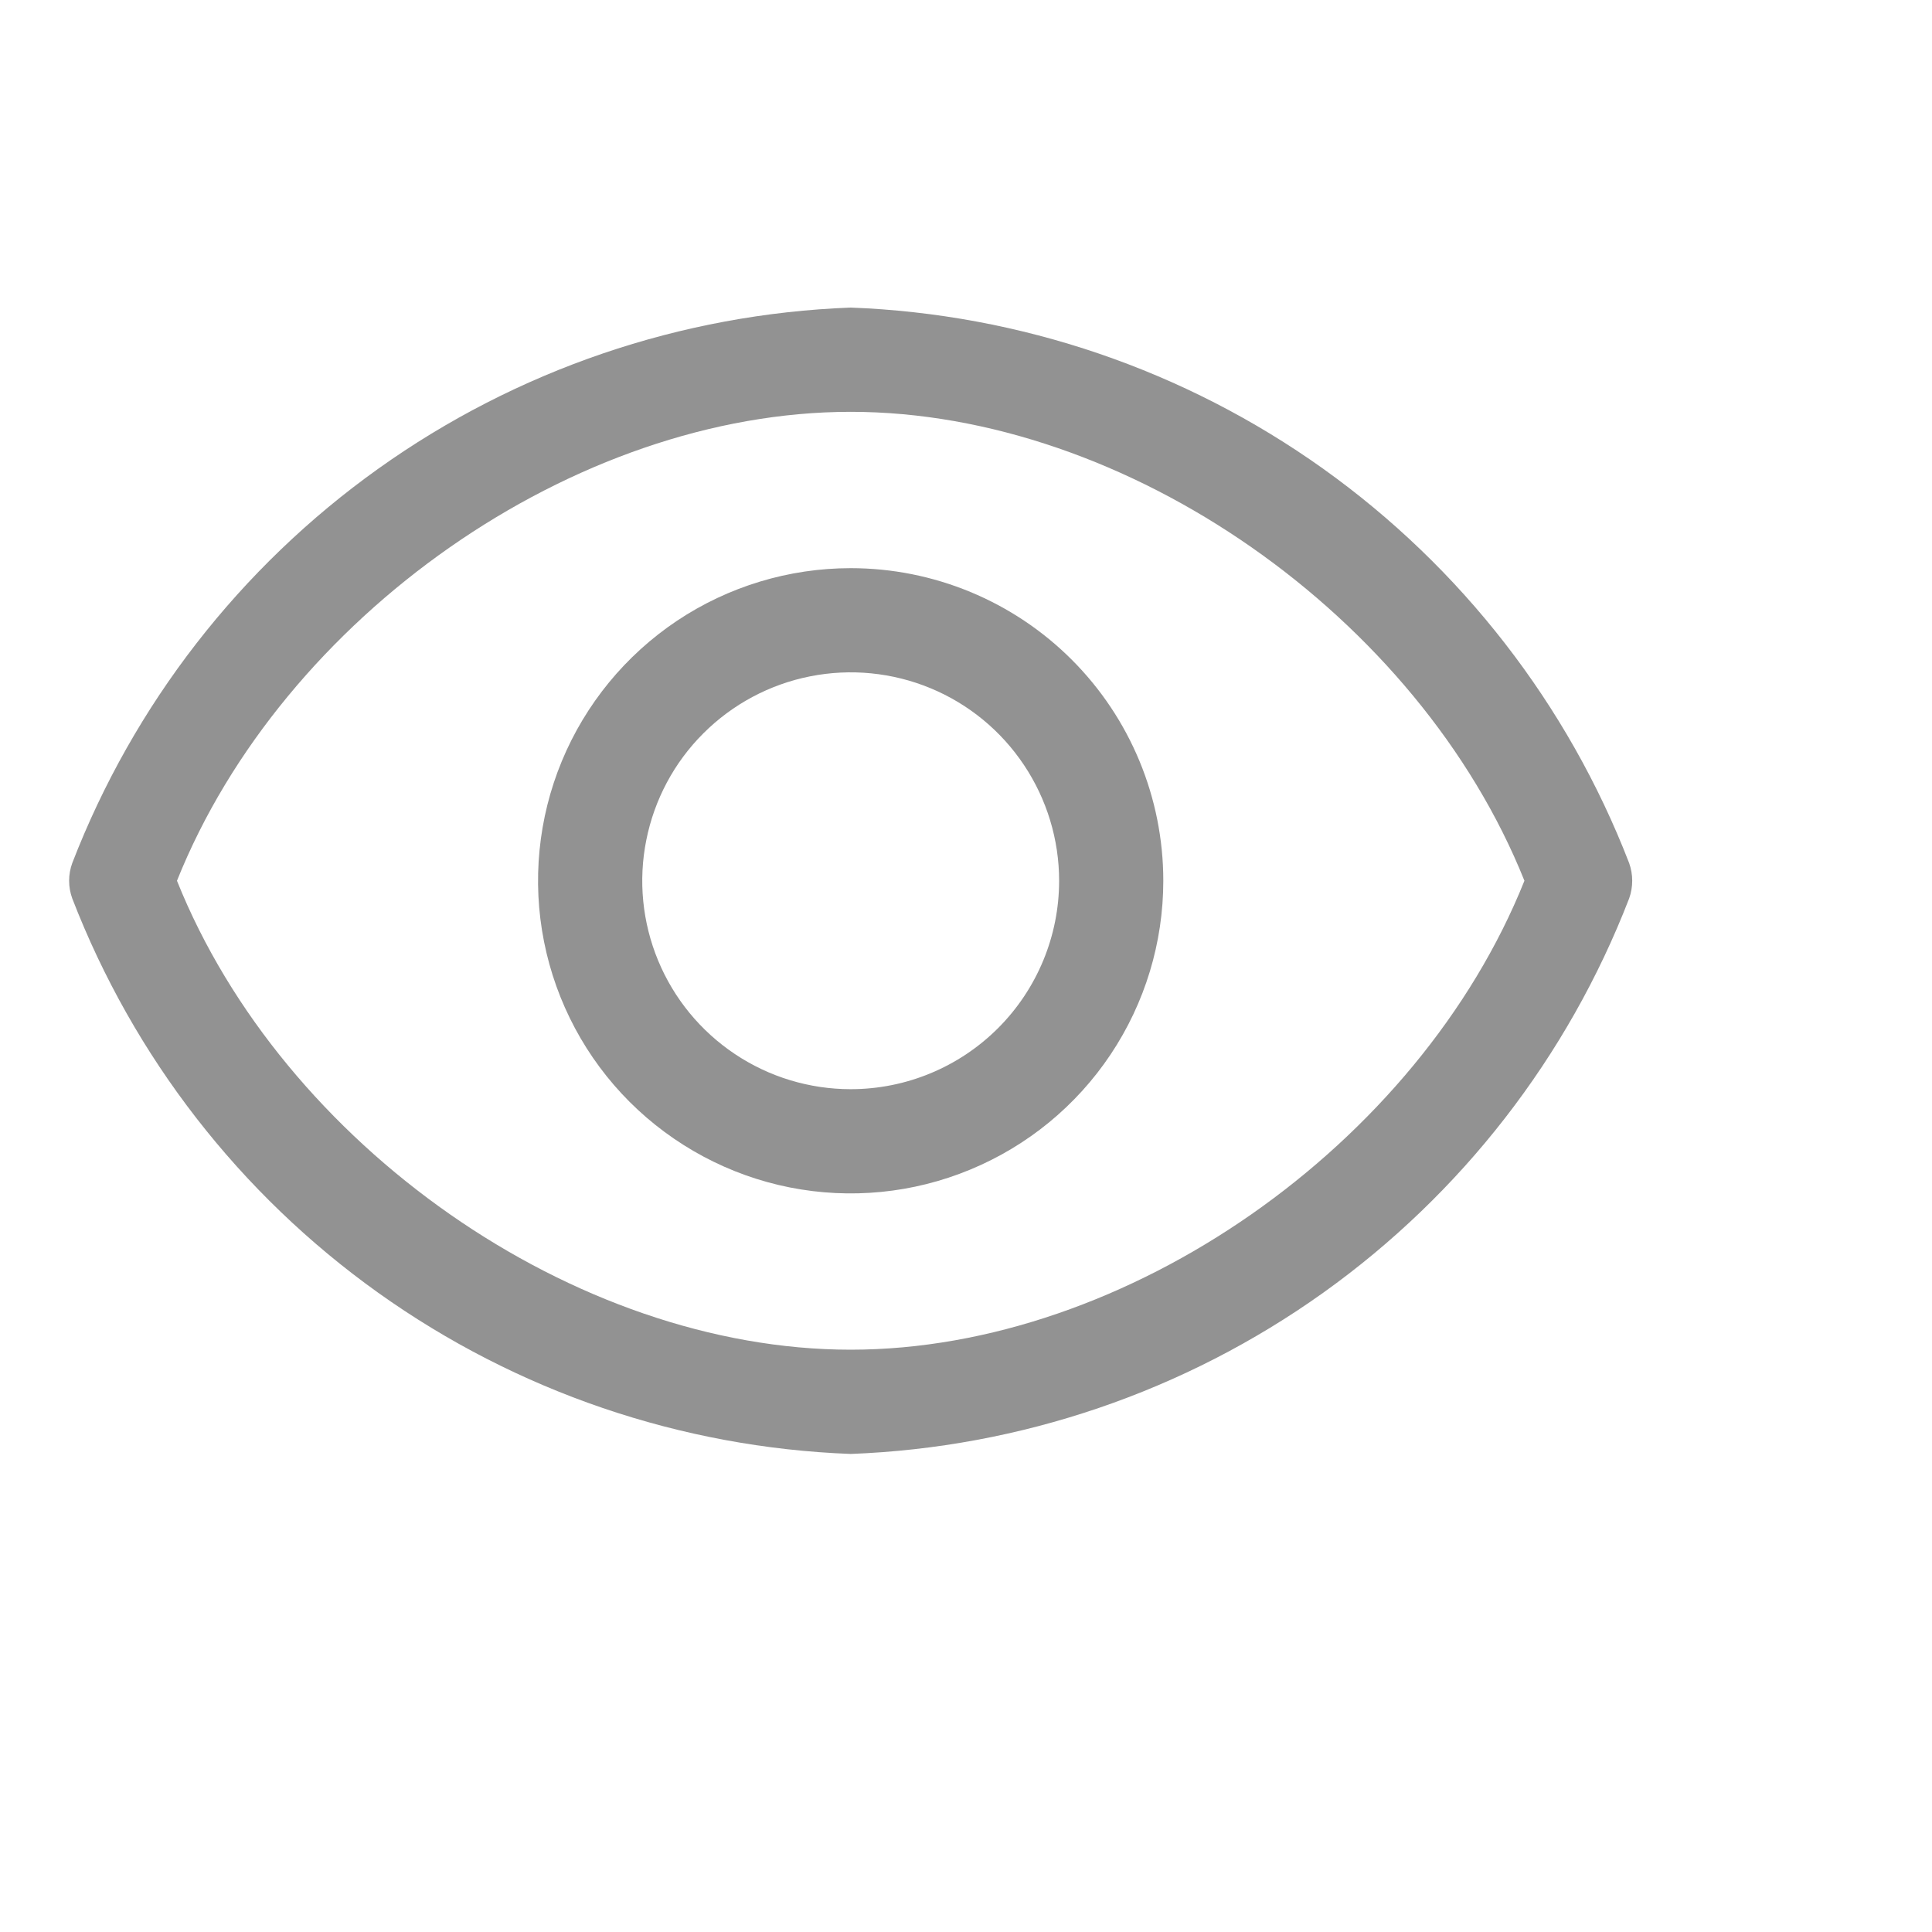 <svg width="18" height="18" viewBox="0 0 25 25" fill="none" xmlns="http://www.w3.org/2000/svg">
<g clip-path="url(#clip0_2663_3054)">
<path d="M21.081 11.168C20.288 9.117 18.911 7.343 17.121 6.065C15.331 4.788 13.205 4.063 11.008 3.98C8.81 4.063 6.685 4.788 4.895 6.065C3.104 7.343 1.728 9.117 0.935 11.168C0.881 11.316 0.881 11.478 0.935 11.626C1.728 13.678 3.104 15.451 4.895 16.729C6.685 18.006 8.81 18.731 11.008 18.814C13.205 18.731 15.331 18.006 17.121 16.729C18.911 15.451 20.288 13.678 21.081 11.626C21.134 11.478 21.134 11.316 21.081 11.168ZM11.008 17.465C7.434 17.465 3.659 14.815 2.29 11.397C3.659 7.979 7.434 5.329 11.008 5.329C14.581 5.329 18.357 7.979 19.726 11.397C18.357 14.815 14.581 17.465 11.008 17.465Z" fill="#929292"/>
<path d="M11.008 7.352C10.208 7.352 9.425 7.589 8.76 8.033C8.095 8.478 7.576 9.11 7.27 9.849C6.964 10.588 6.884 11.402 7.04 12.186C7.196 12.971 7.581 13.692 8.147 14.258C8.713 14.823 9.434 15.209 10.218 15.365C11.003 15.521 11.817 15.441 12.556 15.134C13.295 14.828 13.927 14.31 14.371 13.645C14.816 12.979 15.053 12.197 15.053 11.397C15.053 10.324 14.627 9.295 13.868 8.536C13.11 7.778 12.081 7.352 11.008 7.352ZM11.008 14.094C10.474 14.094 9.953 13.936 9.509 13.639C9.066 13.343 8.72 12.922 8.516 12.429C8.312 11.936 8.258 11.394 8.363 10.871C8.467 10.348 8.723 9.867 9.101 9.49C9.478 9.113 9.958 8.856 10.482 8.752C11.005 8.648 11.547 8.701 12.04 8.905C12.533 9.109 12.954 9.455 13.25 9.899C13.546 10.342 13.705 10.864 13.705 11.397C13.705 12.112 13.421 12.798 12.915 13.304C12.409 13.81 11.723 14.094 11.008 14.094Z" fill="#929292"/>
</g>
<defs>
<clipPath id="clip0_2663_3054">
<rect width="21.576" height="21.576" fill="white" transform="translate(0.22 0.609)"/>
</clipPath>
</defs>
</svg>
